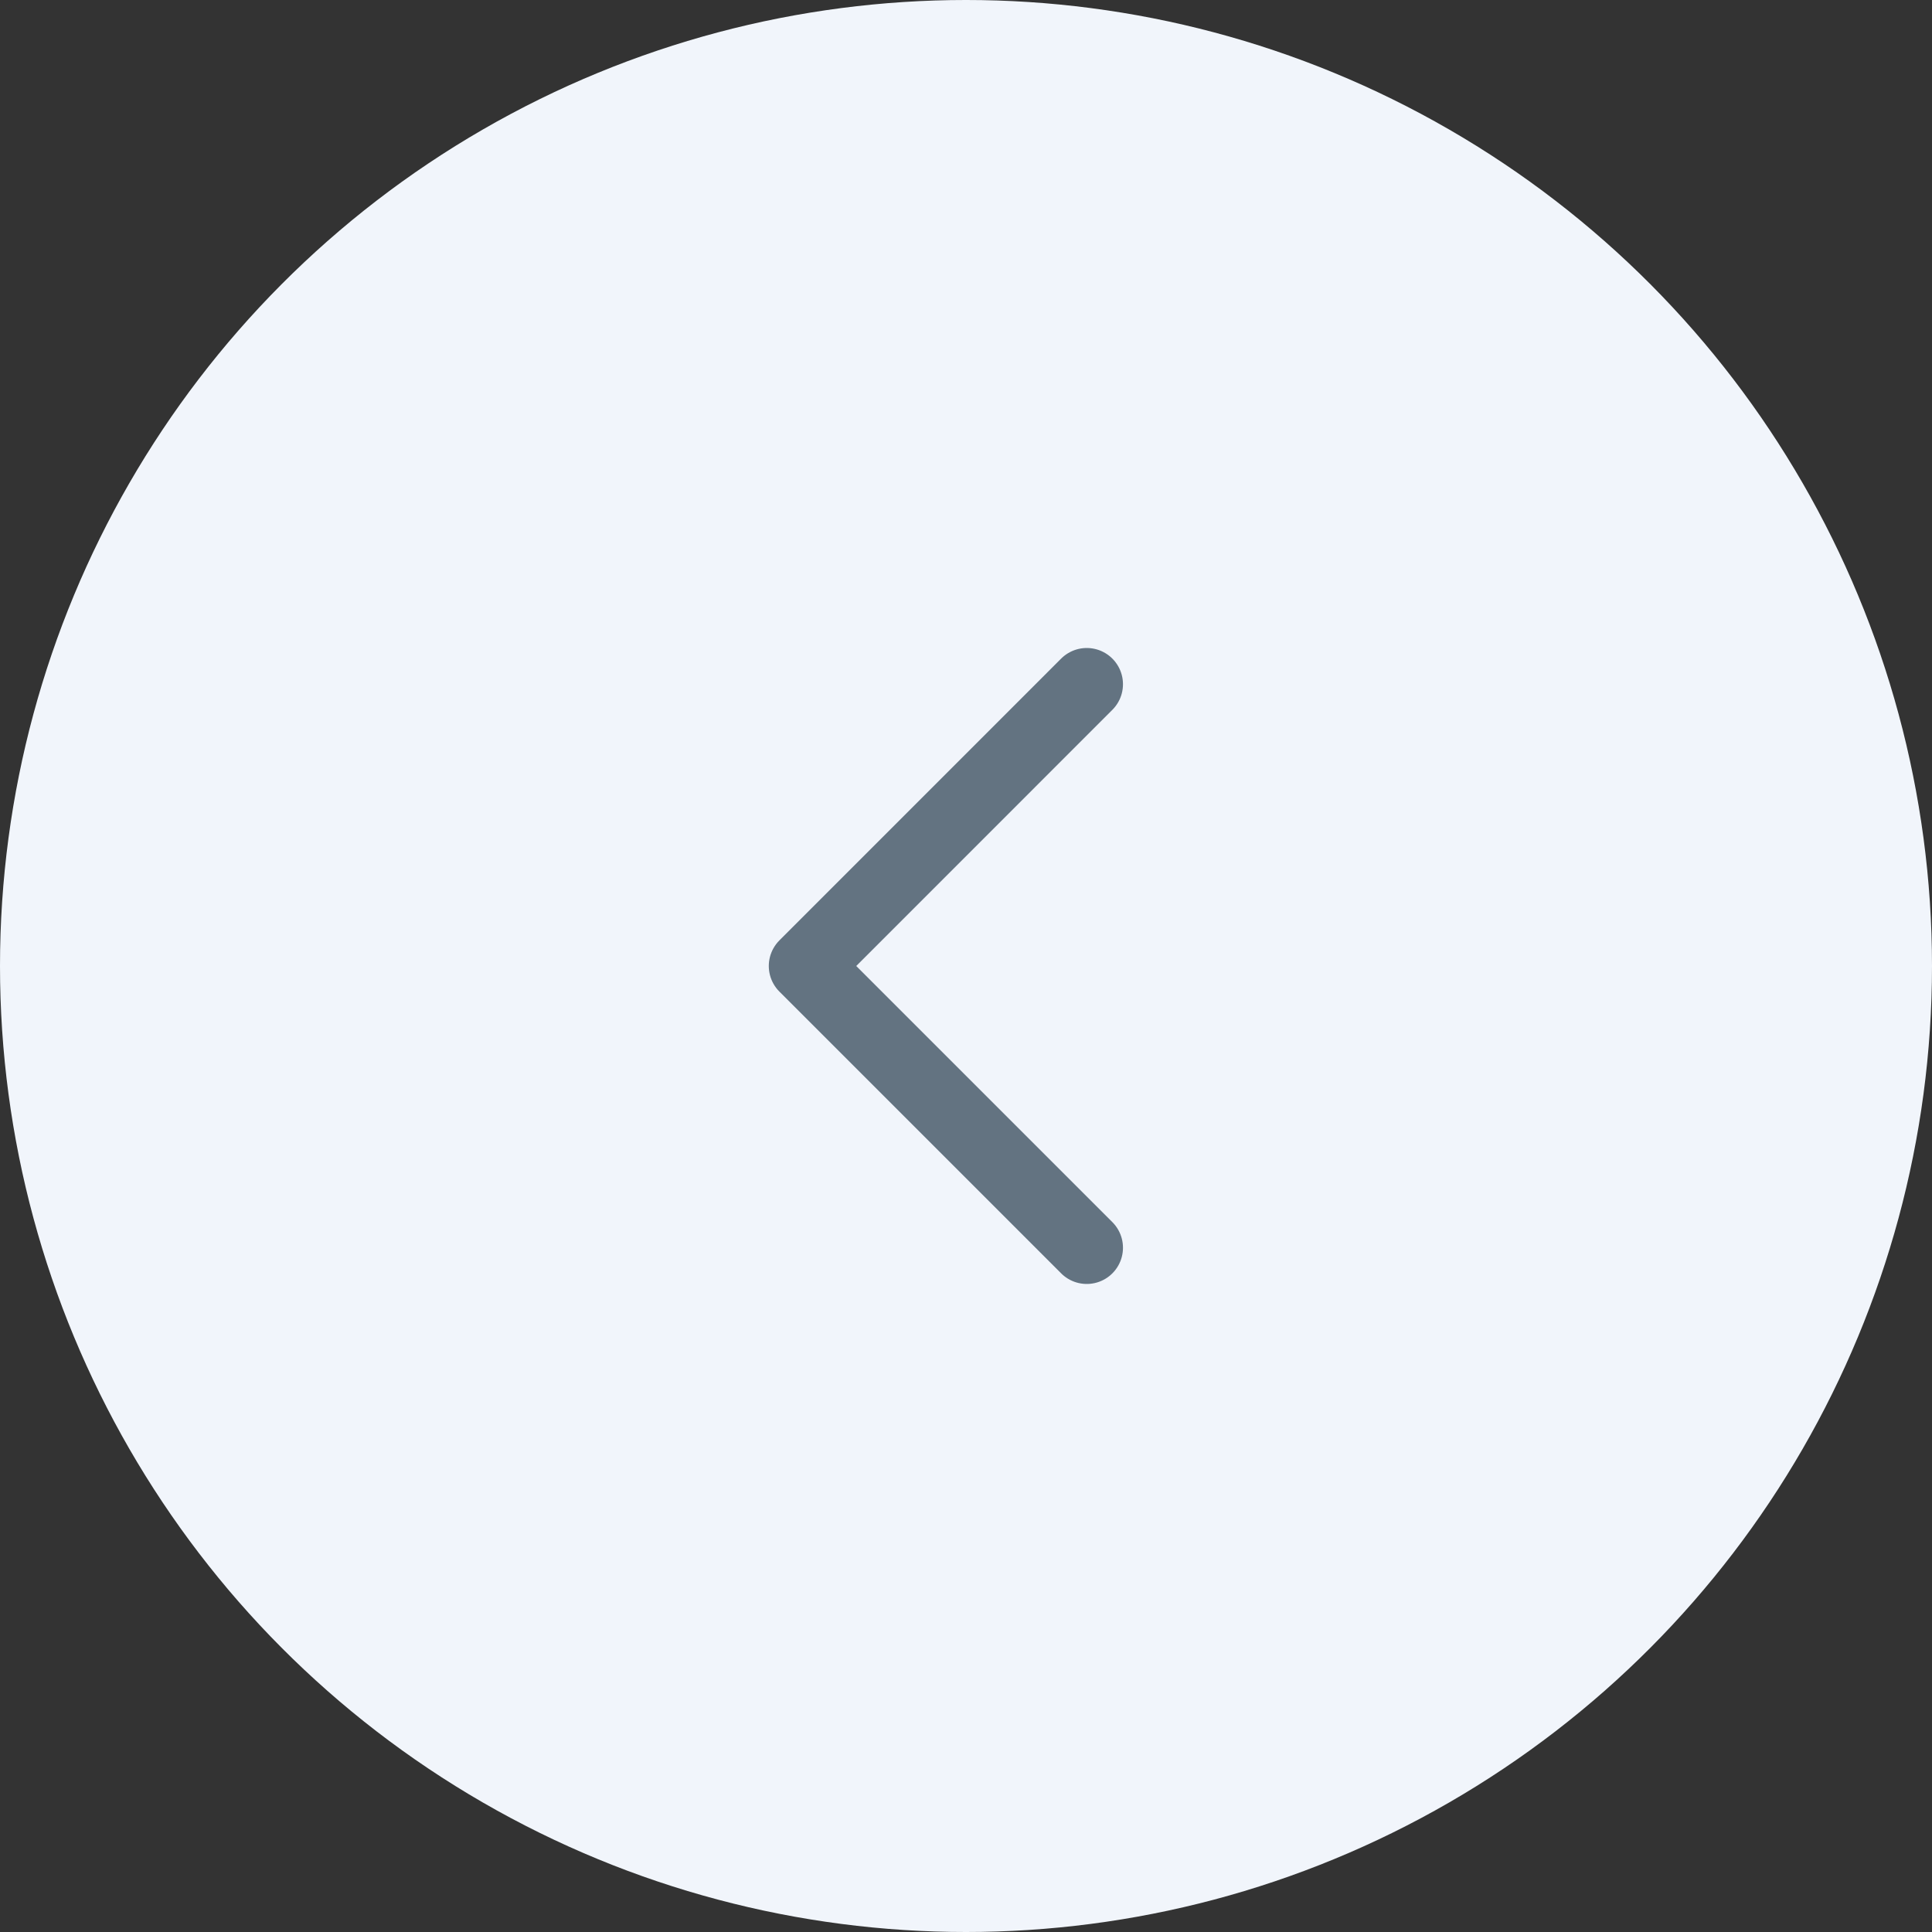 <svg width="40" height="40" viewBox="0 0 40 40" fill="none" xmlns="http://www.w3.org/2000/svg">
<rect x="0" y="0" width="40" height="40" fill="#333333" stroke="none"/>
<circle cx="20" cy="20" r="20" transform="rotate(-180 20 20)" fill="#F1F5FB"/>
<path d="M22.5 25.833L16.667 20L22.5 14.166" stroke="#637381" stroke-width="1.5" stroke-linecap="round" stroke-linejoin="round"/>
</svg>
